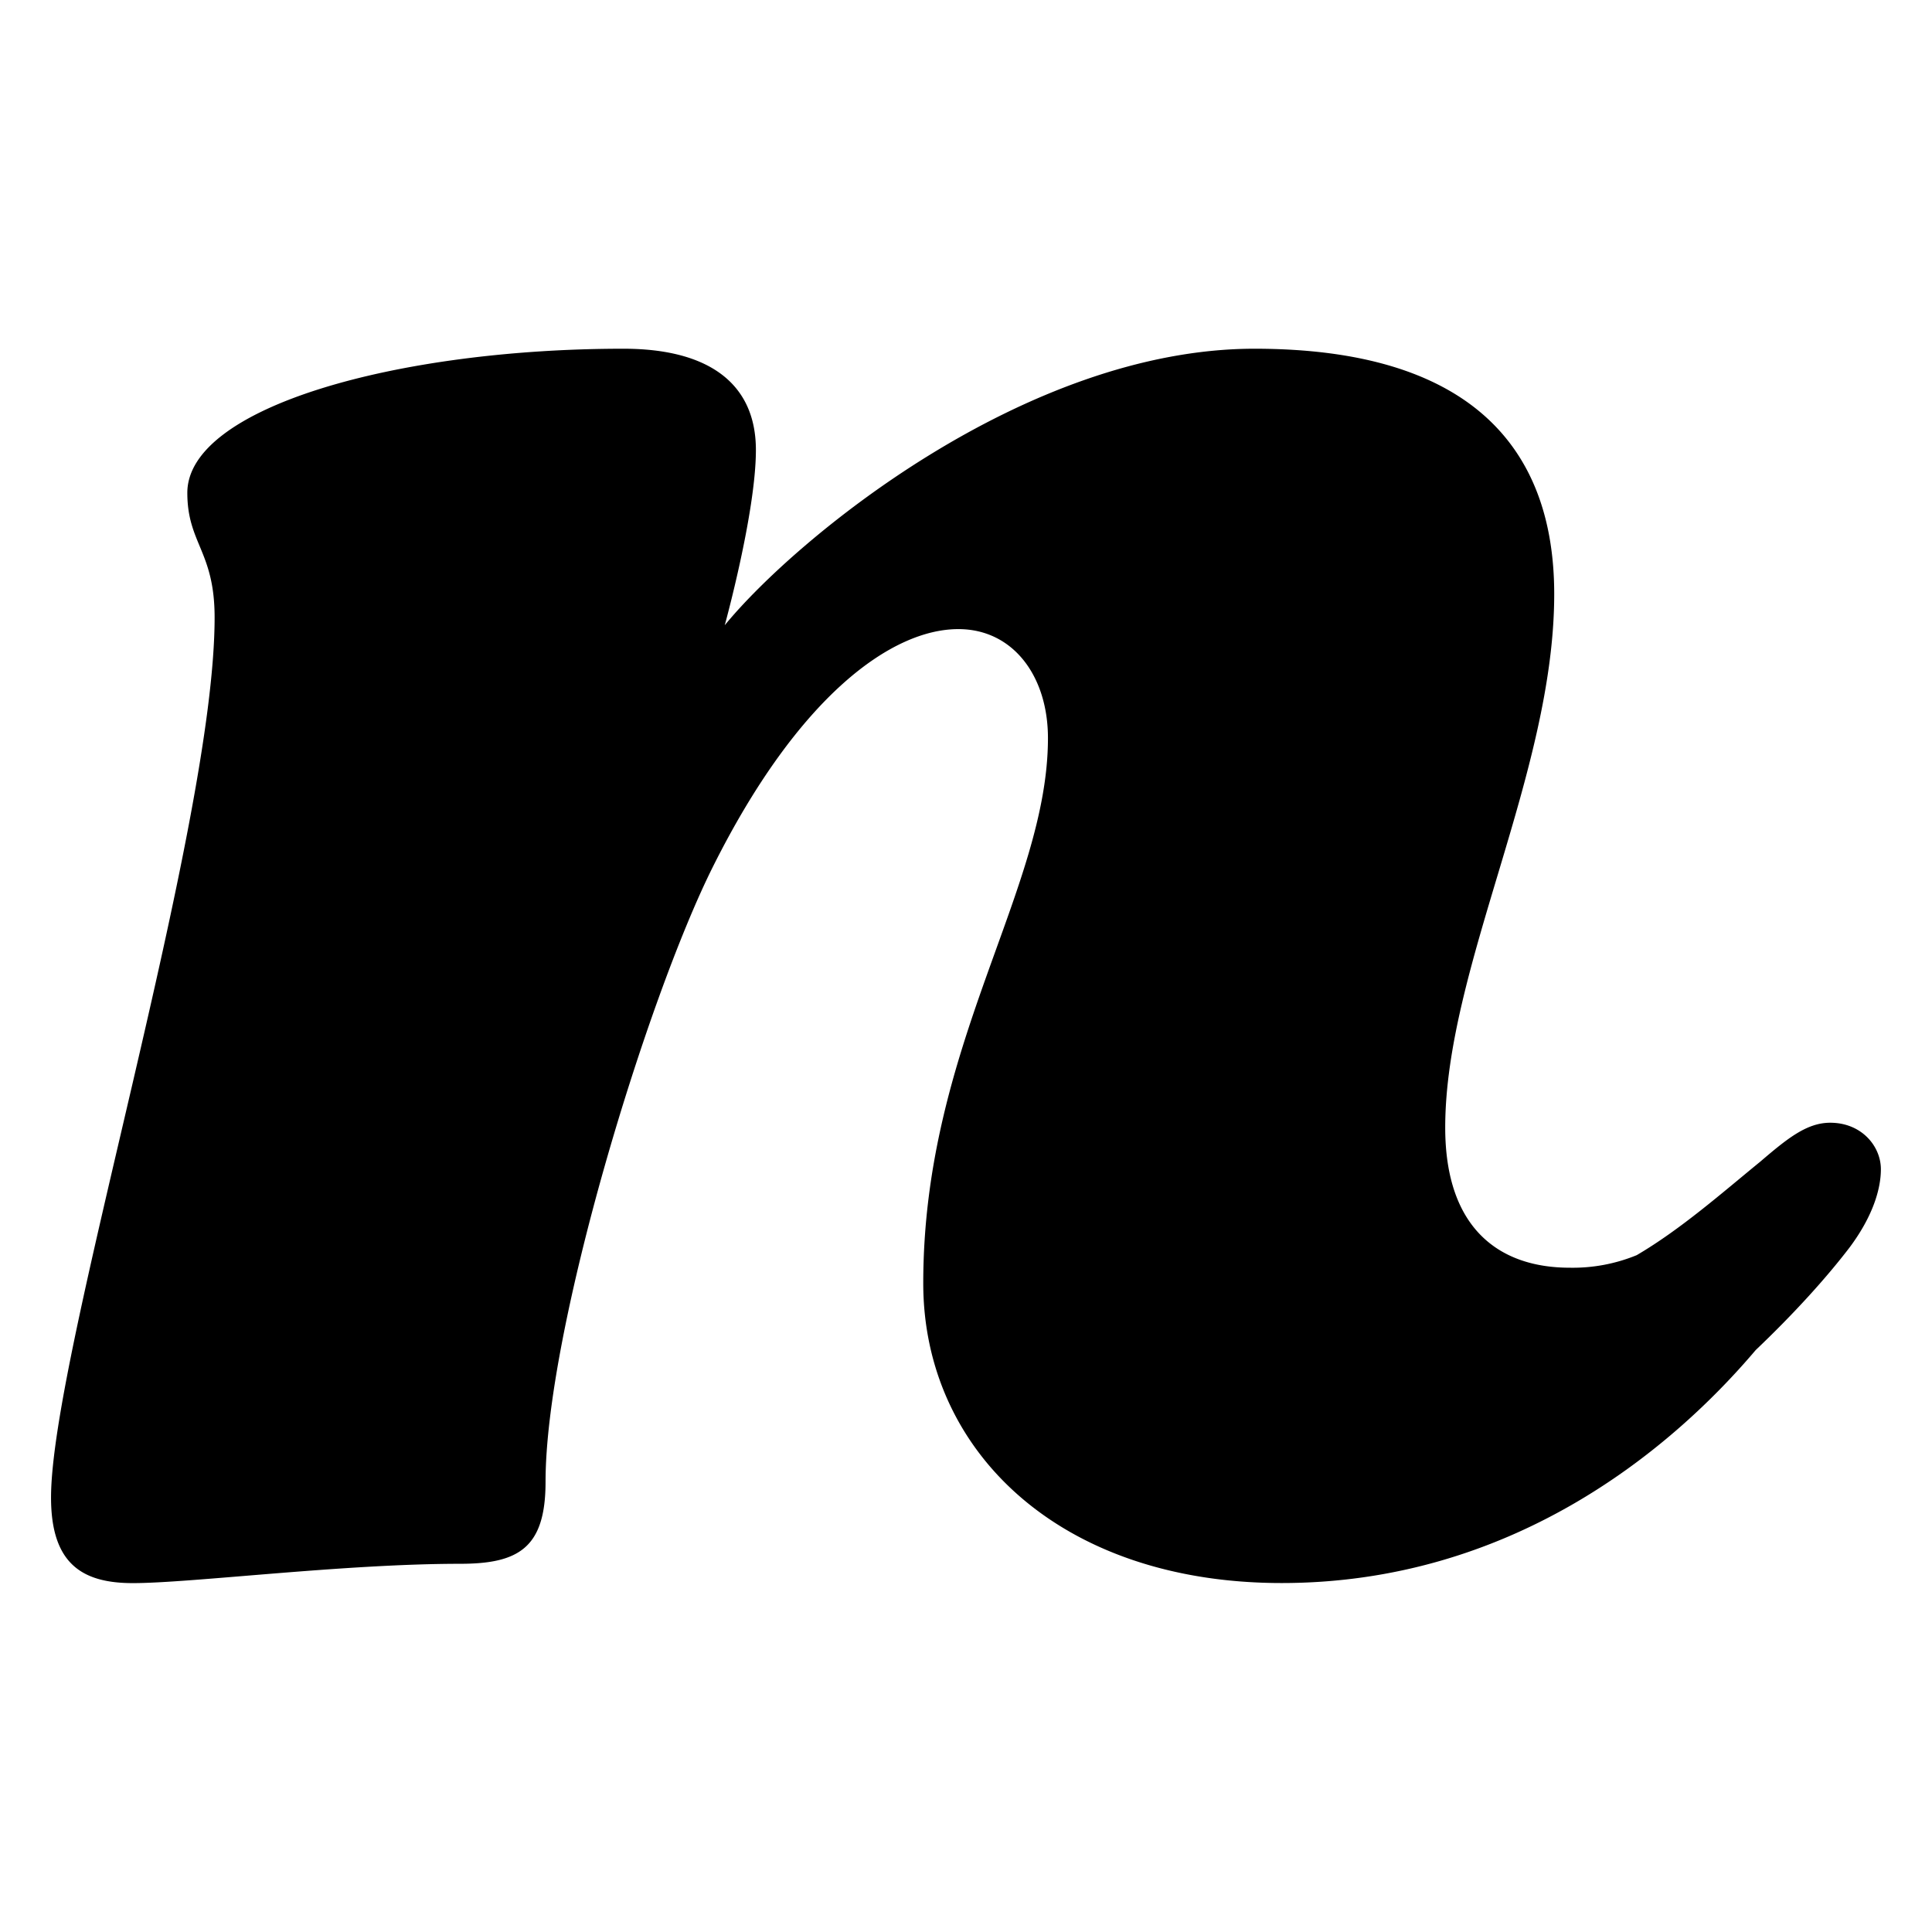 <svg viewBox="0 0 24 24">
  <path d="M22.736 13.947c-.291 0-.531.194-.871.485-.455.371-.982.837-1.533 1.16a2.09 2.09 0 0 1-.832.156c-.871 0-1.547-.483-1.547-1.741 0-1.982 1.354-4.401 1.354-6.627 0-1.838-1.064-3.048-3.723-3.048-2.855 0-5.71 2.371-6.581 3.435 0 0 .387-1.402.387-2.177 0-.822-.581-1.258-1.645-1.258-2.806 0-5.418.726-5.418 1.79 0 .629.339.726.339 1.548 0 2.612-2.032 9.143-2.032 10.933 0 .823.387 1.063 1.016 1.063.726 0 2.612-.24 4.063-.24.726 0 1.064-.194 1.064-1.017 0-1.886 1.257-5.998 2.08-7.644 1.064-2.128 2.225-2.95 3.048-2.95.677 0 1.113.58 1.113 1.354 0 1.887-1.549 3.82-1.549 6.772 0 2.08 1.694 3.724 4.452 3.724 2.824 0 4.805-1.615 5.889-2.894.477-.454.877-.896 1.168-1.277.289-.388.387-.726.387-.969 0-.287-.24-.578-.629-.578z"/>
</svg>
